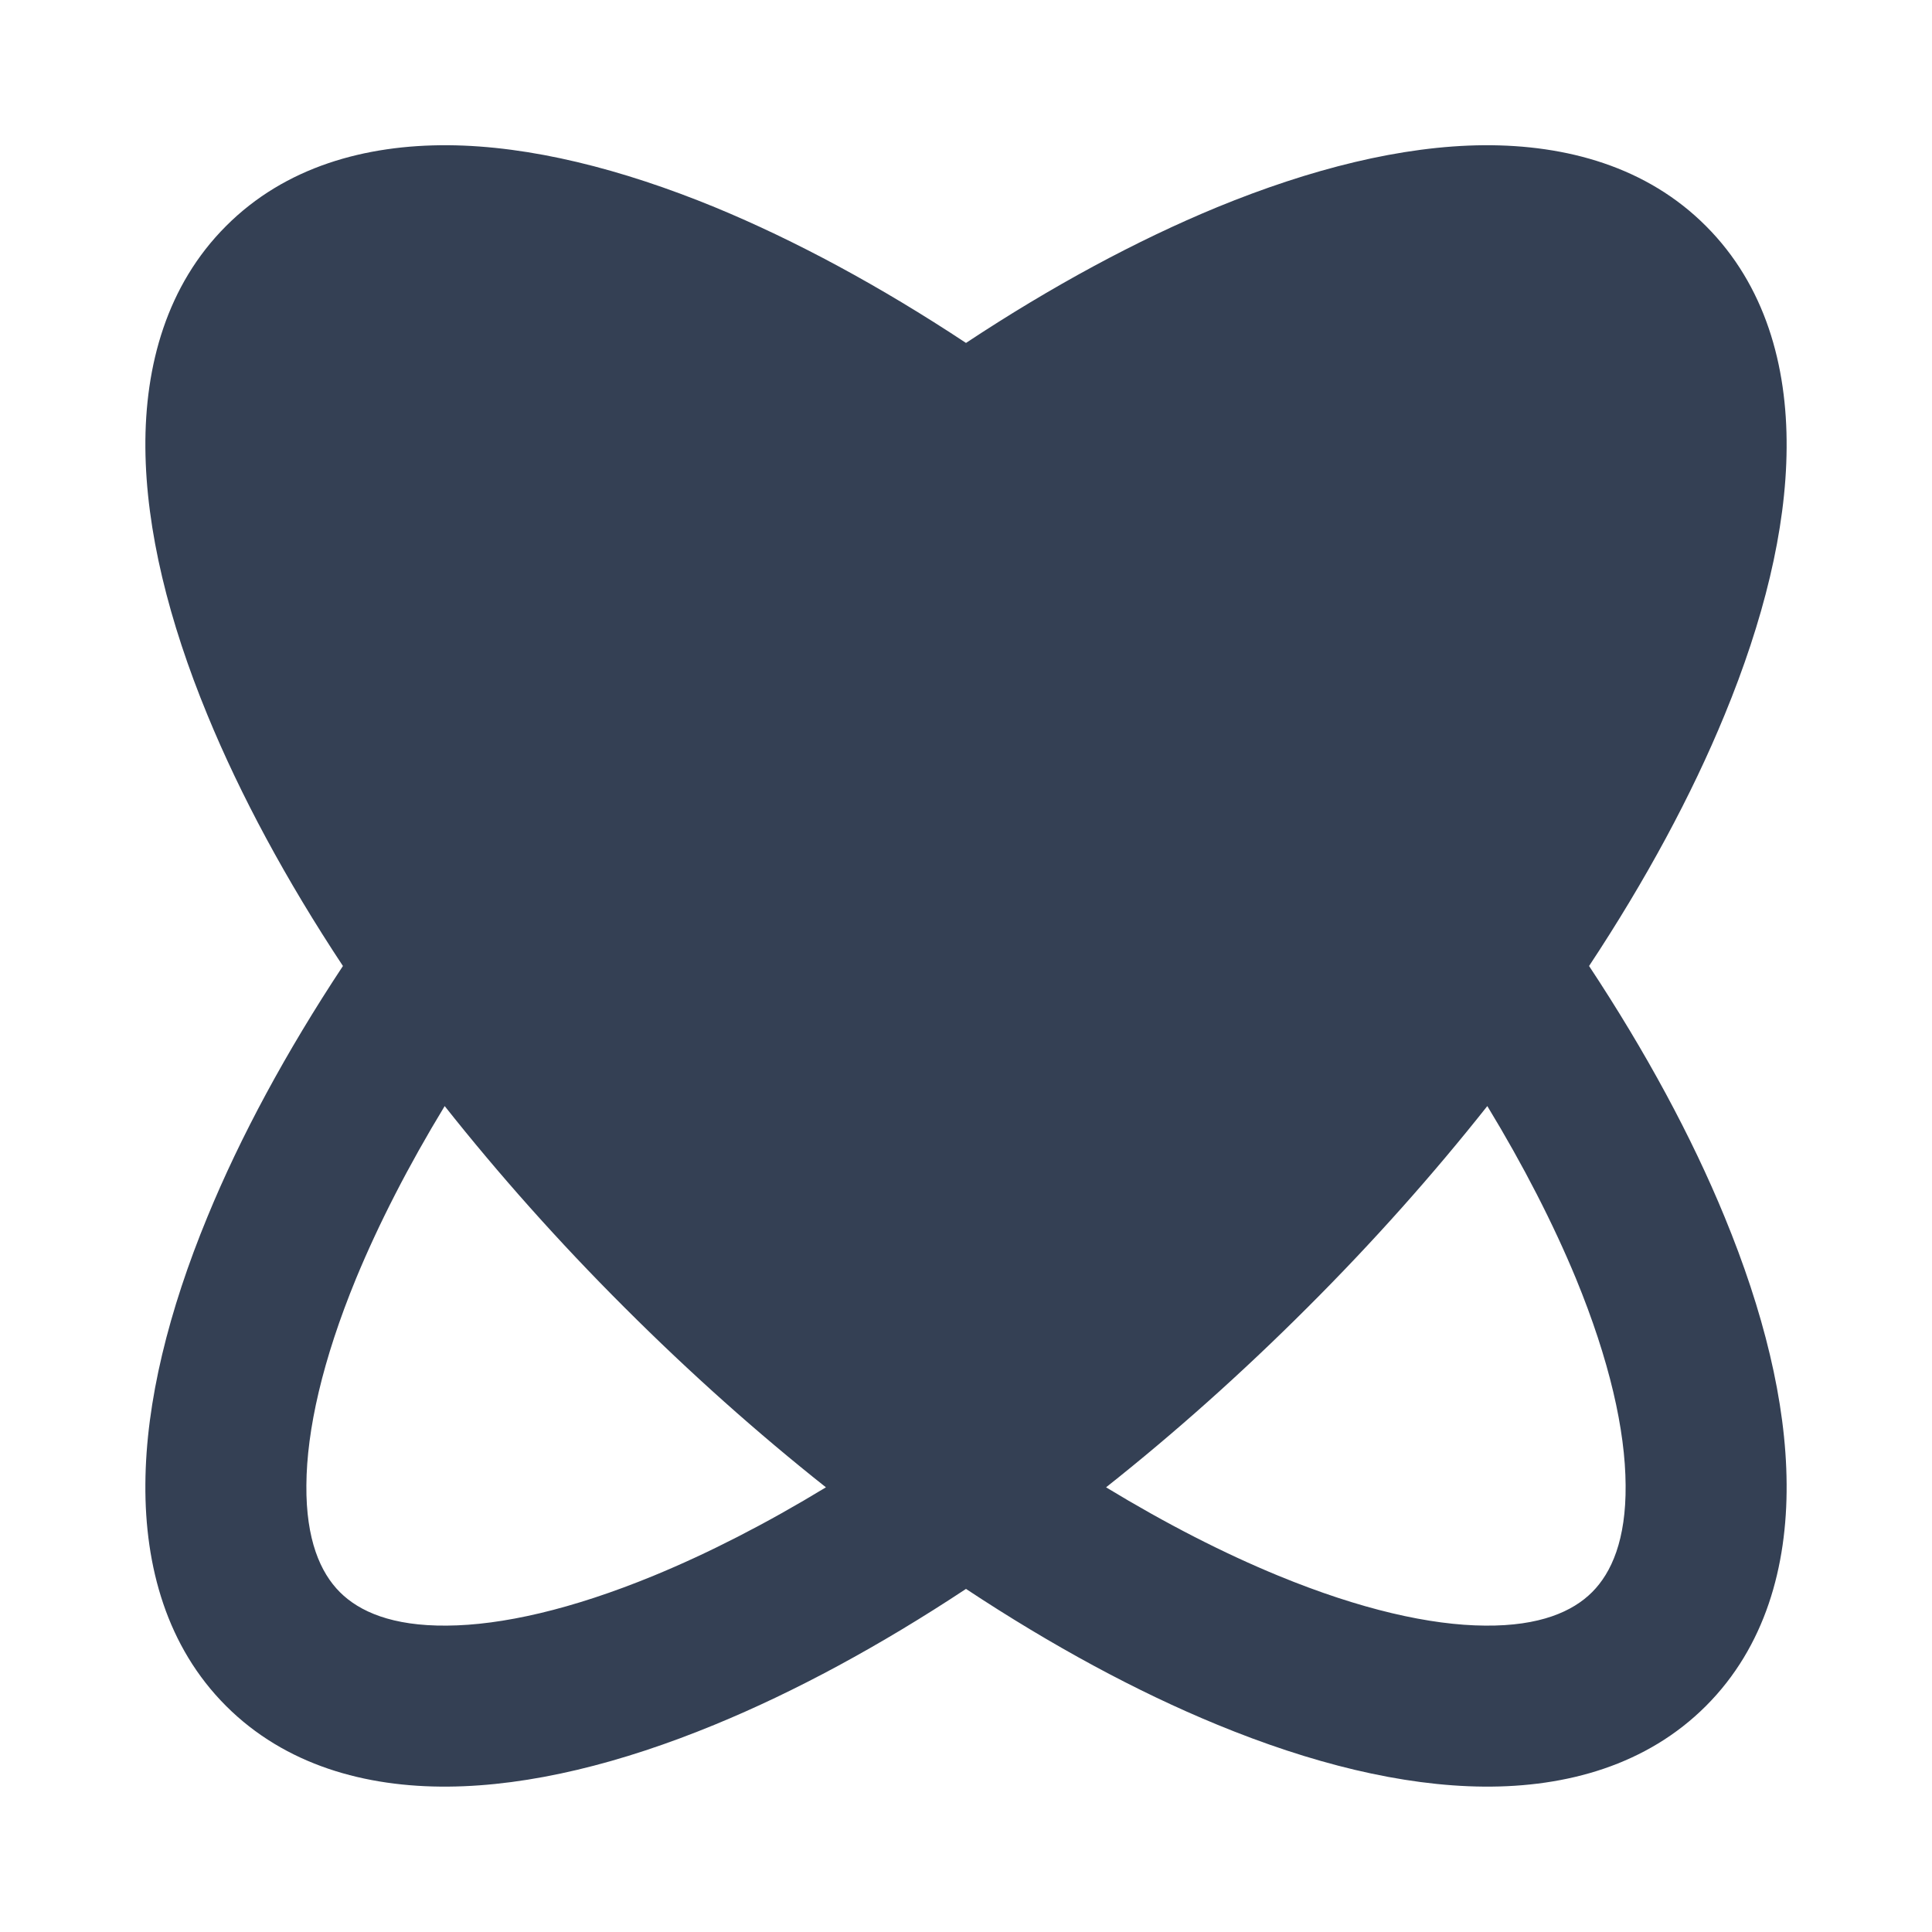 <svg width="12" height="12" viewBox="0 0 12 12" fill="none" xmlns="http://www.w3.org/2000/svg">
<path d="M6 5.25C5.586 5.25 5.25 5.586 5.25 6C5.25 6.414 5.586 6.75 6 6.75C6.414 6.75 6.75 6.414 6.75 6C6.75 5.586 6.414 5.25 6 5.25Z" fill="#344054"/>
<path fillRule="evenodd" clipRule="evenodd" d="M7.56 1.287C7.061 1.493 6.534 1.777 6 2.13C5.466 1.777 4.939 1.493 4.44 1.287C3.86 1.049 3.294 0.906 2.783 0.902C2.269 0.899 1.771 1.036 1.404 1.404C1.037 1.771 0.899 2.269 0.903 2.782C0.907 3.293 1.049 3.86 1.288 4.44C1.493 4.939 1.777 5.466 2.13 6C1.777 6.534 1.493 7.06 1.288 7.559C1.049 8.139 0.906 8.706 0.903 9.217C0.899 9.731 1.037 10.229 1.404 10.596C1.771 10.963 2.269 11.101 2.783 11.097C3.294 11.093 3.86 10.951 4.44 10.712C4.939 10.507 5.466 10.222 6 9.869C6.534 10.222 7.061 10.507 7.56 10.712C8.14 10.951 8.706 11.093 9.217 11.097C9.731 11.101 10.229 10.963 10.596 10.596C10.963 10.229 11.101 9.731 11.097 9.217C11.094 8.706 10.951 8.139 10.712 7.559C10.507 7.06 10.223 6.534 9.87 6C10.223 5.466 10.507 4.939 10.712 4.44C10.951 3.86 11.094 3.293 11.097 2.782C11.101 2.269 10.963 1.771 10.596 1.404C10.229 1.036 9.731 0.899 9.217 0.902C8.706 0.906 8.14 1.049 7.56 1.287ZM7.94 2.212C7.602 2.351 7.242 2.536 6.87 2.762C7.293 3.096 7.713 3.47 8.121 3.878C8.53 4.287 8.903 4.707 9.238 5.129C9.464 4.758 9.648 4.398 9.788 4.059C9.997 3.552 10.095 3.116 10.097 2.775C10.1 2.436 10.01 2.232 9.889 2.111C9.768 1.99 9.564 1.9 9.225 1.902C8.884 1.905 8.448 2.003 7.94 2.212ZM2.212 4.059C2.352 4.398 2.536 4.758 2.762 5.129C3.097 4.707 3.47 4.287 3.879 3.878C4.287 3.47 4.707 3.096 5.13 2.762C4.758 2.536 4.398 2.351 4.06 2.212C3.552 2.003 3.116 1.905 2.775 1.902C2.436 1.9 2.232 1.99 2.111 2.111C1.99 2.232 1.9 2.436 1.903 2.775C1.905 3.116 2.003 3.552 2.212 4.059ZM4.586 4.586C4.12 5.051 3.707 5.529 3.354 6C3.707 6.471 4.12 6.948 4.586 7.414C5.052 7.88 5.529 8.293 6 8.646C6.471 8.293 6.948 7.88 7.414 7.414C7.88 6.948 8.293 6.471 8.646 6C8.293 5.529 7.88 5.051 7.414 4.586C6.948 4.12 6.471 3.707 6 3.353C5.529 3.707 5.052 4.12 4.586 4.586ZM2.212 7.94C2.352 7.602 2.536 7.242 2.762 6.87C3.097 7.293 3.47 7.713 3.879 8.121C4.287 8.529 4.707 8.903 5.13 9.238C4.758 9.464 4.398 9.648 4.06 9.787C3.552 9.996 3.116 10.095 2.775 10.097C2.436 10.1 2.232 10.01 2.111 9.889C1.99 9.768 1.9 9.563 1.903 9.225C1.905 8.883 2.003 8.448 2.212 7.94ZM7.94 9.787C7.602 9.648 7.242 9.464 6.87 9.238C7.293 8.903 7.713 8.529 8.121 8.121C8.53 7.713 8.903 7.293 9.238 6.87C9.464 7.242 9.648 7.602 9.788 7.94C9.997 8.448 10.095 8.883 10.097 9.225C10.1 9.563 10.01 9.768 9.889 9.889C9.768 10.01 9.564 10.1 9.225 10.097C8.884 10.095 8.448 9.996 7.94 9.787Z" fill="#344054"/>
</svg>

